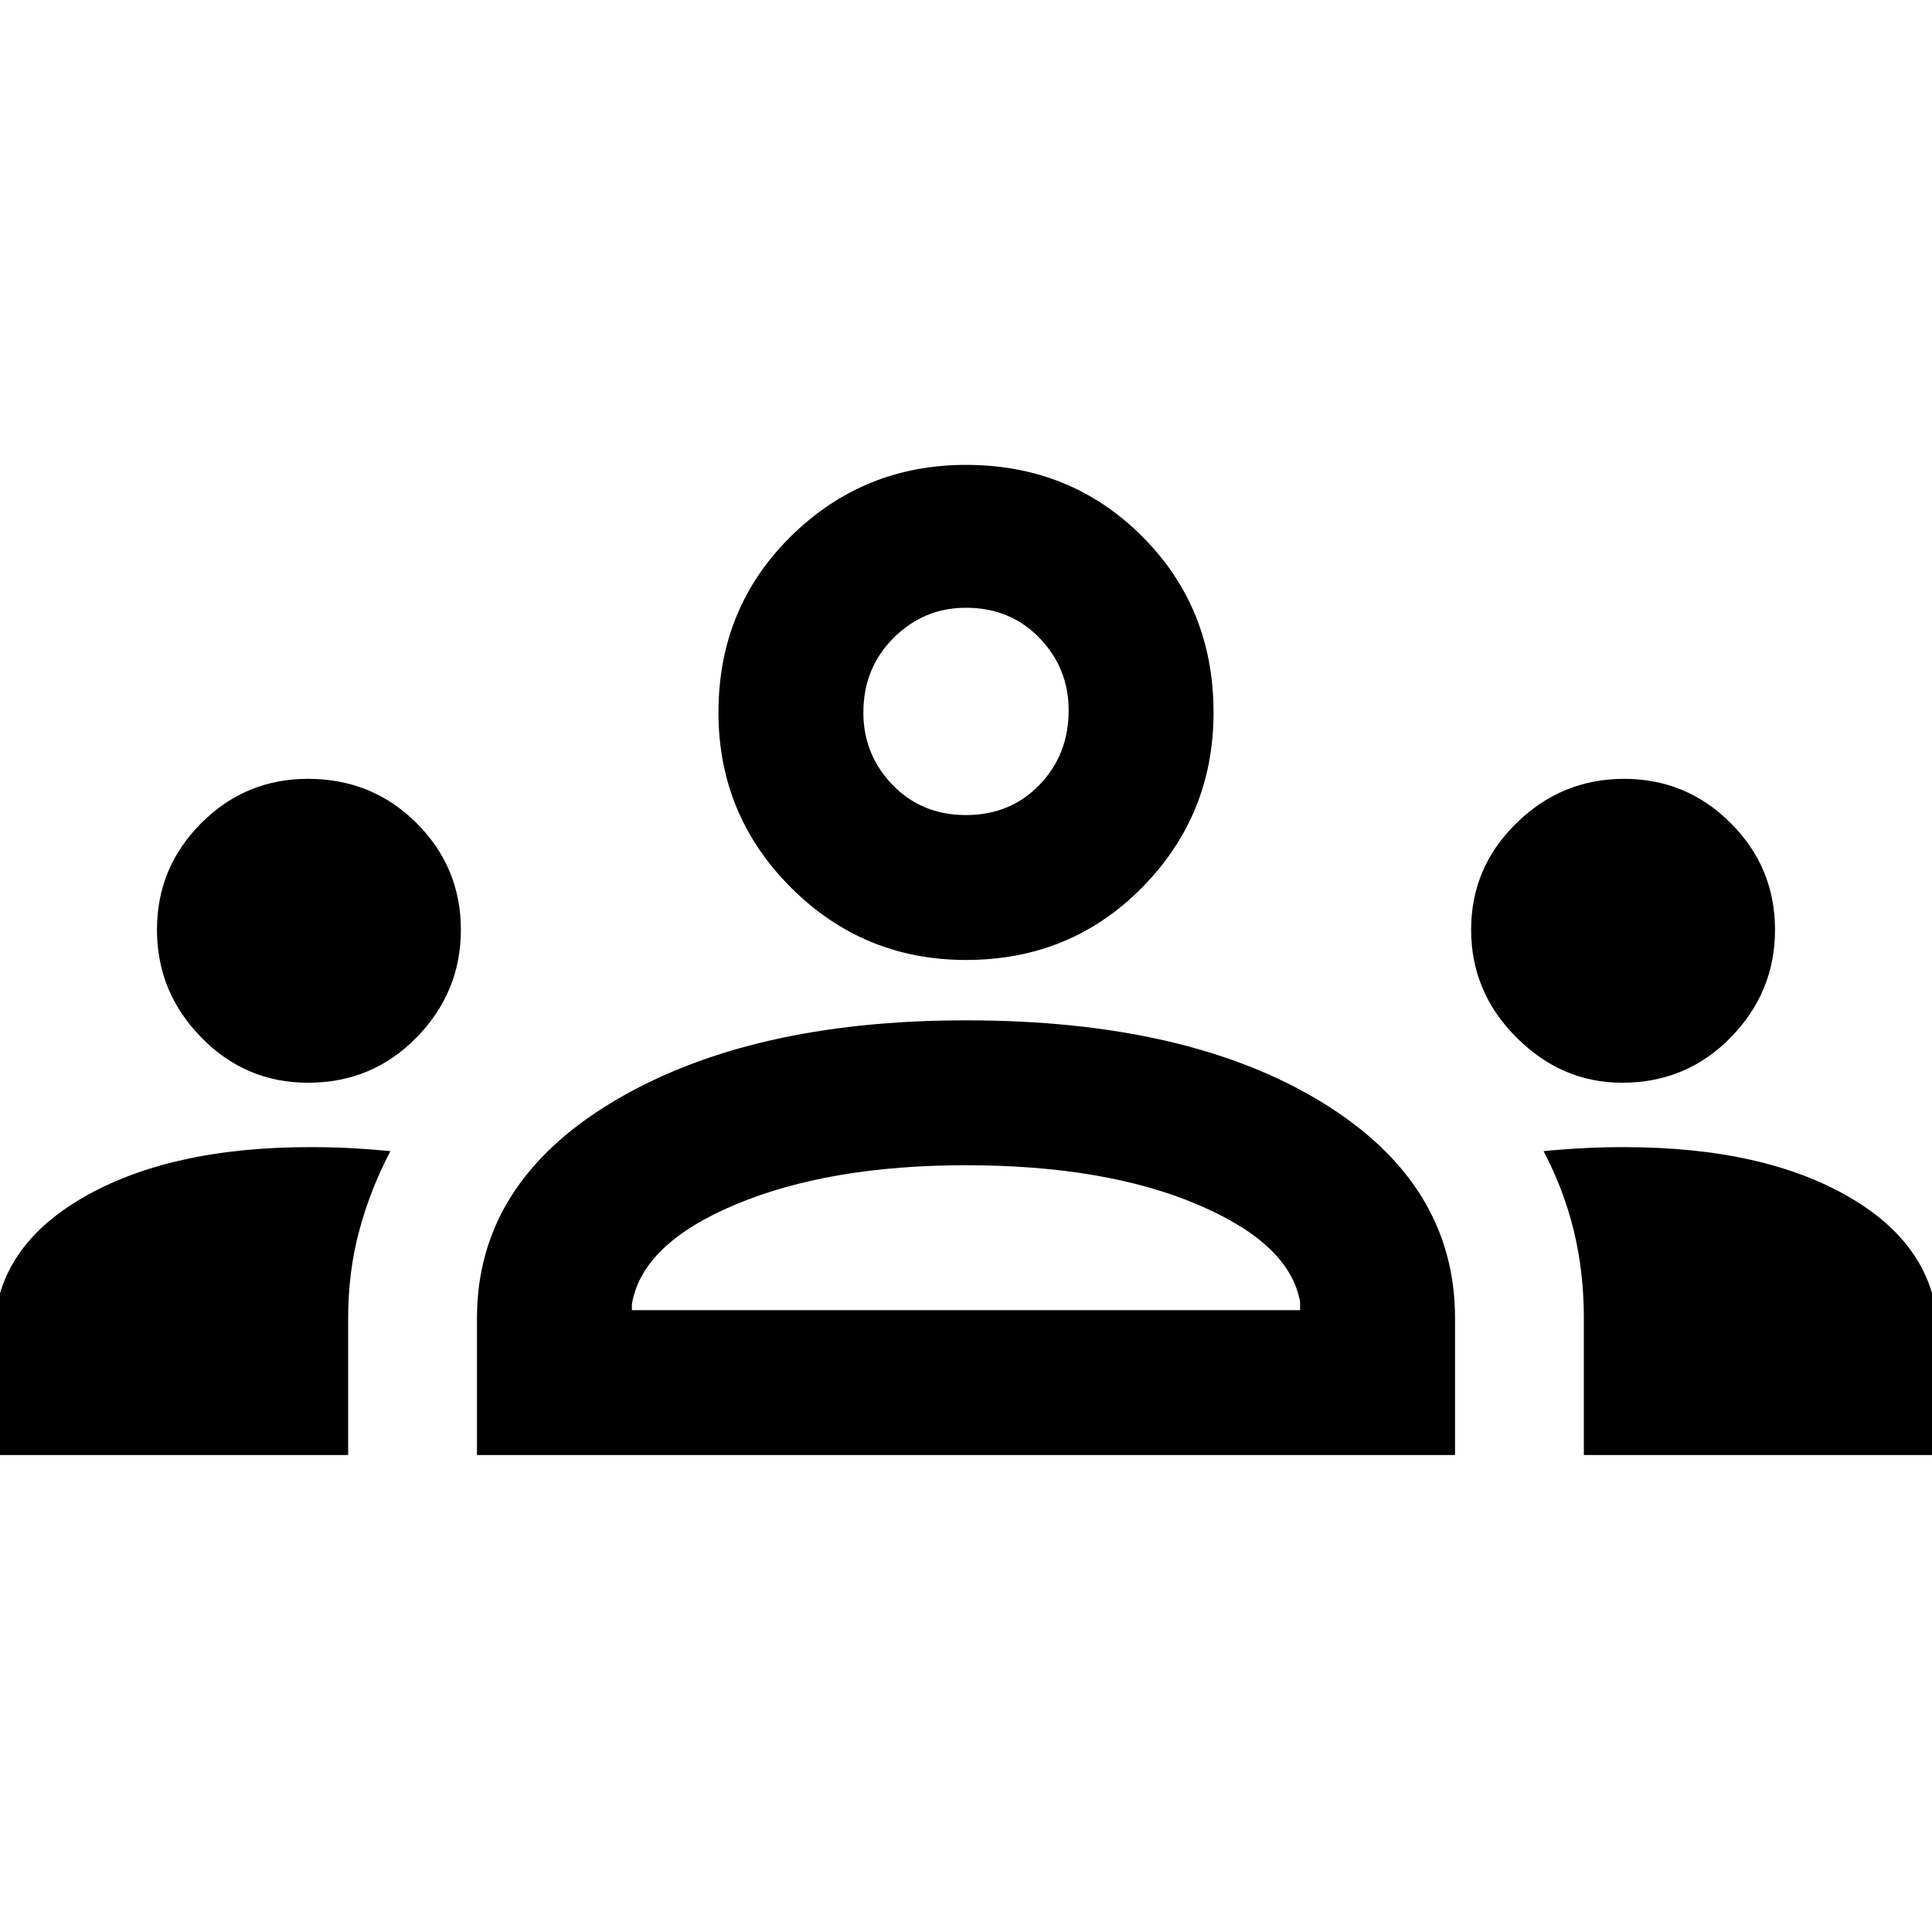 <svg xmlns="http://www.w3.org/2000/svg" height="40" width="40"><path d="M-.125 30.125v-2.458q0-1.792 1.813-2.855Q3.5 23.75 6.417 23.75q.458 0 .854.021.396.021.812.062-.416.792-.645 1.646-.23.854-.23 1.813v2.833Zm10 0v-2.833q0-2.792 2.813-4.48Q15.5 21.125 20 21.125q4.583 0 7.354 1.687 2.771 1.688 2.771 4.48v2.833Zm22.917 0v-2.833q0-.959-.209-1.813-.208-.854-.625-1.646.417-.041.834-.062.416-.021.833-.021 2.917 0 4.708 1.062 1.792 1.063 1.792 2.855v2.458Zm-12.792-6q-2.833 0-4.771.813-1.937.812-2.146 2.062v.125h13.834v-.167q-.209-1.208-2.125-2.02-1.917-.813-4.792-.813ZM6.375 22.417q-1.292 0-2.208-.938-.917-.937-.917-2.229t.917-2.208q.916-.917 2.208-.917 1.333 0 2.25.917.917.916.917 2.208 0 1.292-.917 2.229-.917.938-2.25.938Zm27.208 0q-1.25 0-2.187-.938-.938-.937-.938-2.229t.938-2.208q.937-.917 2.229-.917t2.208.917q.917.916.917 2.208 0 1.292-.917 2.229-.916.938-2.25.938ZM20 19.875q-2.125 0-3.625-1.5t-1.5-3.625q0-2.167 1.5-3.646T20 9.625q2.167 0 3.646 1.479t1.479 3.646q0 2.125-1.479 3.625T20 19.875Zm0-7.292q-.875 0-1.5.625t-.625 1.542q0 .875.604 1.5t1.521.625q.917 0 1.521-.625.604-.625.604-1.542 0-.875-.604-1.5T20 12.583Zm0 14.542Zm0-12.375Z"/></svg>